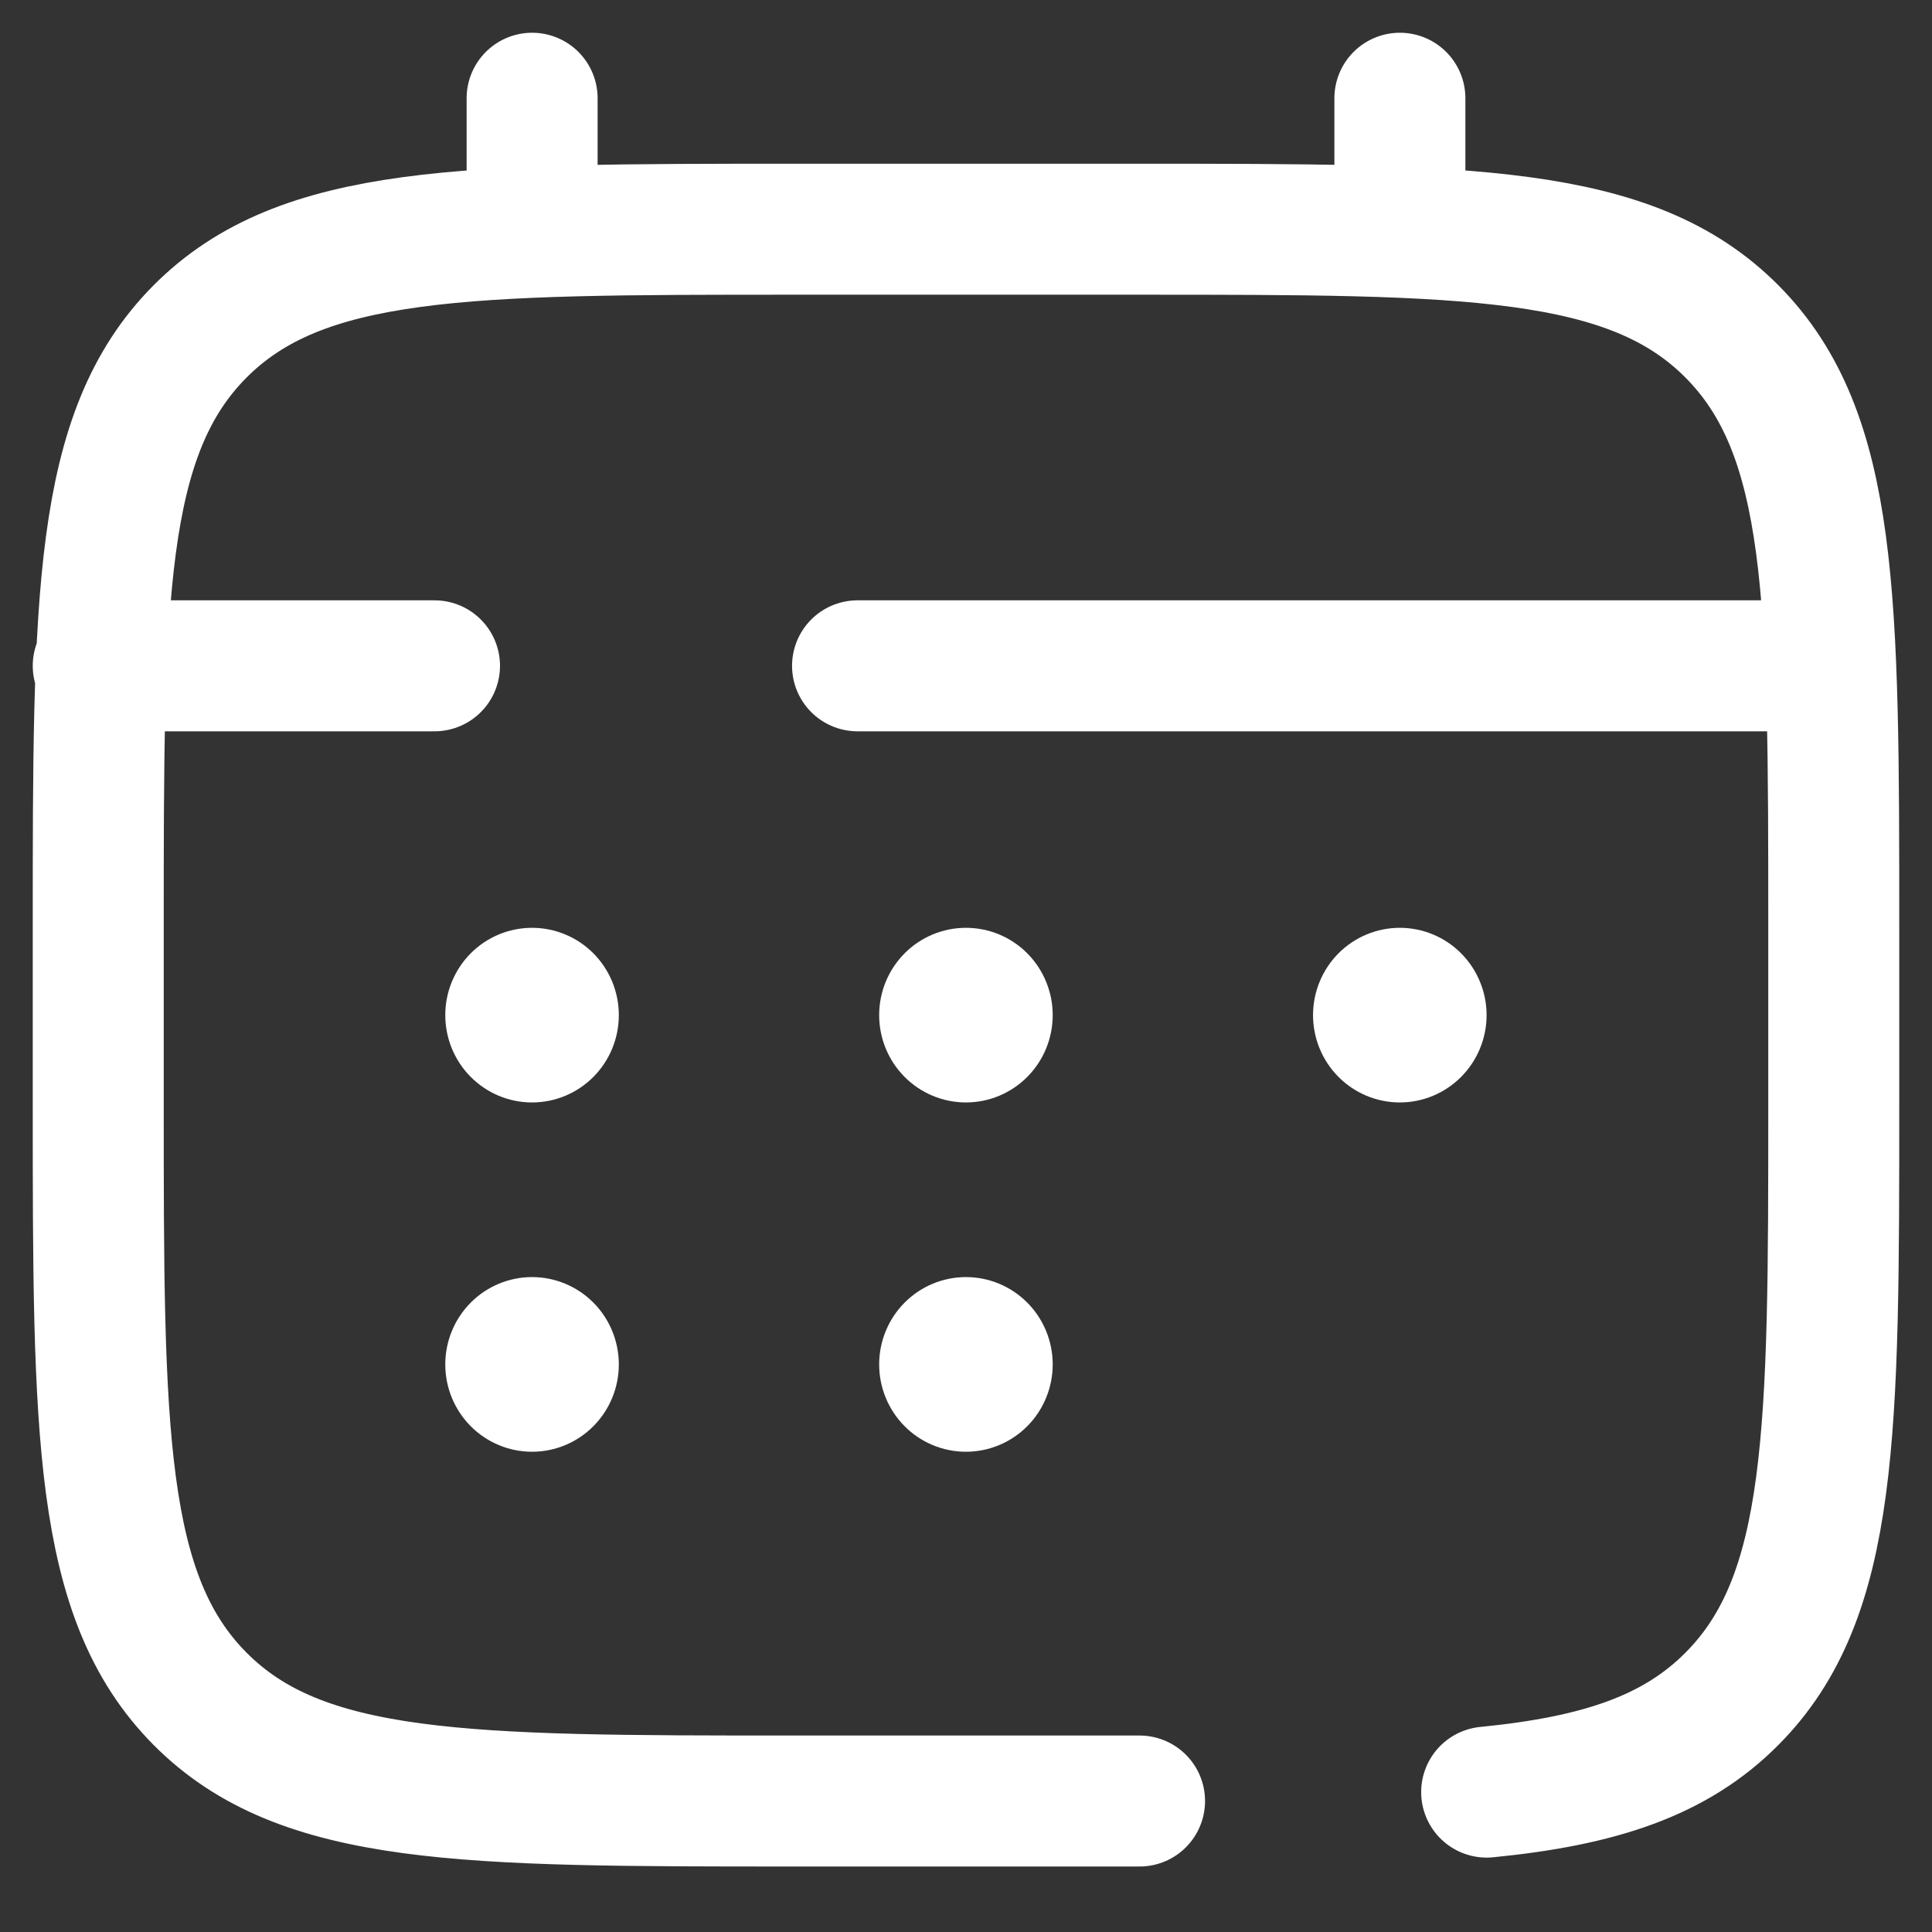 <svg width="59" height="59" viewBox="0 0 59 59" fill="none" xmlns="http://www.w3.org/2000/svg">
<rect x="0" y="0" width="59" height="59" fill="#333333" stroke="none"/>
<path d="M34.8 55H24.2C14.207 55 9.209 55 6.106 51.875C3.003 48.749 3 43.723 3 33.667V28.333C3 18.277 3 13.248 6.106 10.125C9.212 7.003 14.207 7 24.2 7H34.8C44.793 7 49.791 7 52.894 10.125C55.997 13.251 56 18.277 56 28.333V33.667C56 43.723 56 48.752 52.894 51.875C51.164 53.619 48.845 54.389 45.4 54.728M16.25 7V3M42.75 7V3M54.675 20.333H26.188M3 20.333H13.269" stroke="white" stroke-width="4" stroke-linecap="round"/>
<path d="M45.398 31C45.398 31.707 45.118 32.386 44.621 32.886C44.124 33.386 43.45 33.667 42.748 33.667C42.045 33.667 41.371 33.386 40.874 32.886C40.377 32.386 40.098 31.707 40.098 31C40.098 30.293 40.377 29.615 40.874 29.114C41.371 28.614 42.045 28.334 42.748 28.334C43.45 28.334 44.124 28.614 44.621 29.114C45.118 29.615 45.398 30.293 45.398 31ZM32.148 41.667C32.148 42.374 31.869 43.052 31.372 43.553C30.875 44.053 30.201 44.334 29.498 44.334C28.795 44.334 28.121 44.053 27.624 43.553C27.127 43.052 26.848 42.374 26.848 41.667C26.848 40.96 27.127 40.281 27.624 39.781C28.121 39.281 28.795 39 29.498 39C30.201 39 30.875 39.281 31.372 39.781C31.869 40.281 32.148 40.96 32.148 41.667ZM32.148 31C32.148 31.707 31.869 32.386 31.372 32.886C30.875 33.386 30.201 33.667 29.498 33.667C28.795 33.667 28.121 33.386 27.624 32.886C27.127 32.386 26.848 31.707 26.848 31C26.848 30.293 27.127 29.615 27.624 29.114C28.121 28.614 28.795 28.334 29.498 28.334C30.201 28.334 30.875 28.614 31.372 29.114C31.869 29.615 32.148 30.293 32.148 31ZM18.898 41.667C18.898 42.374 18.619 43.052 18.122 43.553C17.625 44.053 16.951 44.334 16.248 44.334C15.545 44.334 14.871 44.053 14.374 43.553C13.877 43.052 13.598 42.374 13.598 41.667C13.598 40.96 13.877 40.281 14.374 39.781C14.871 39.281 15.545 39 16.248 39C16.951 39 17.625 39.281 18.122 39.781C18.619 40.281 18.898 40.96 18.898 41.667ZM18.898 31C18.898 31.707 18.619 32.386 18.122 32.886C17.625 33.386 16.951 33.667 16.248 33.667C15.545 33.667 14.871 33.386 14.374 32.886C13.877 32.386 13.598 31.707 13.598 31C13.598 30.293 13.877 29.615 14.374 29.114C14.871 28.614 15.545 28.334 16.248 28.334C16.951 28.334 17.625 28.614 18.122 29.114C18.619 29.615 18.898 30.293 18.898 31Z" fill="white"/>
</svg>
